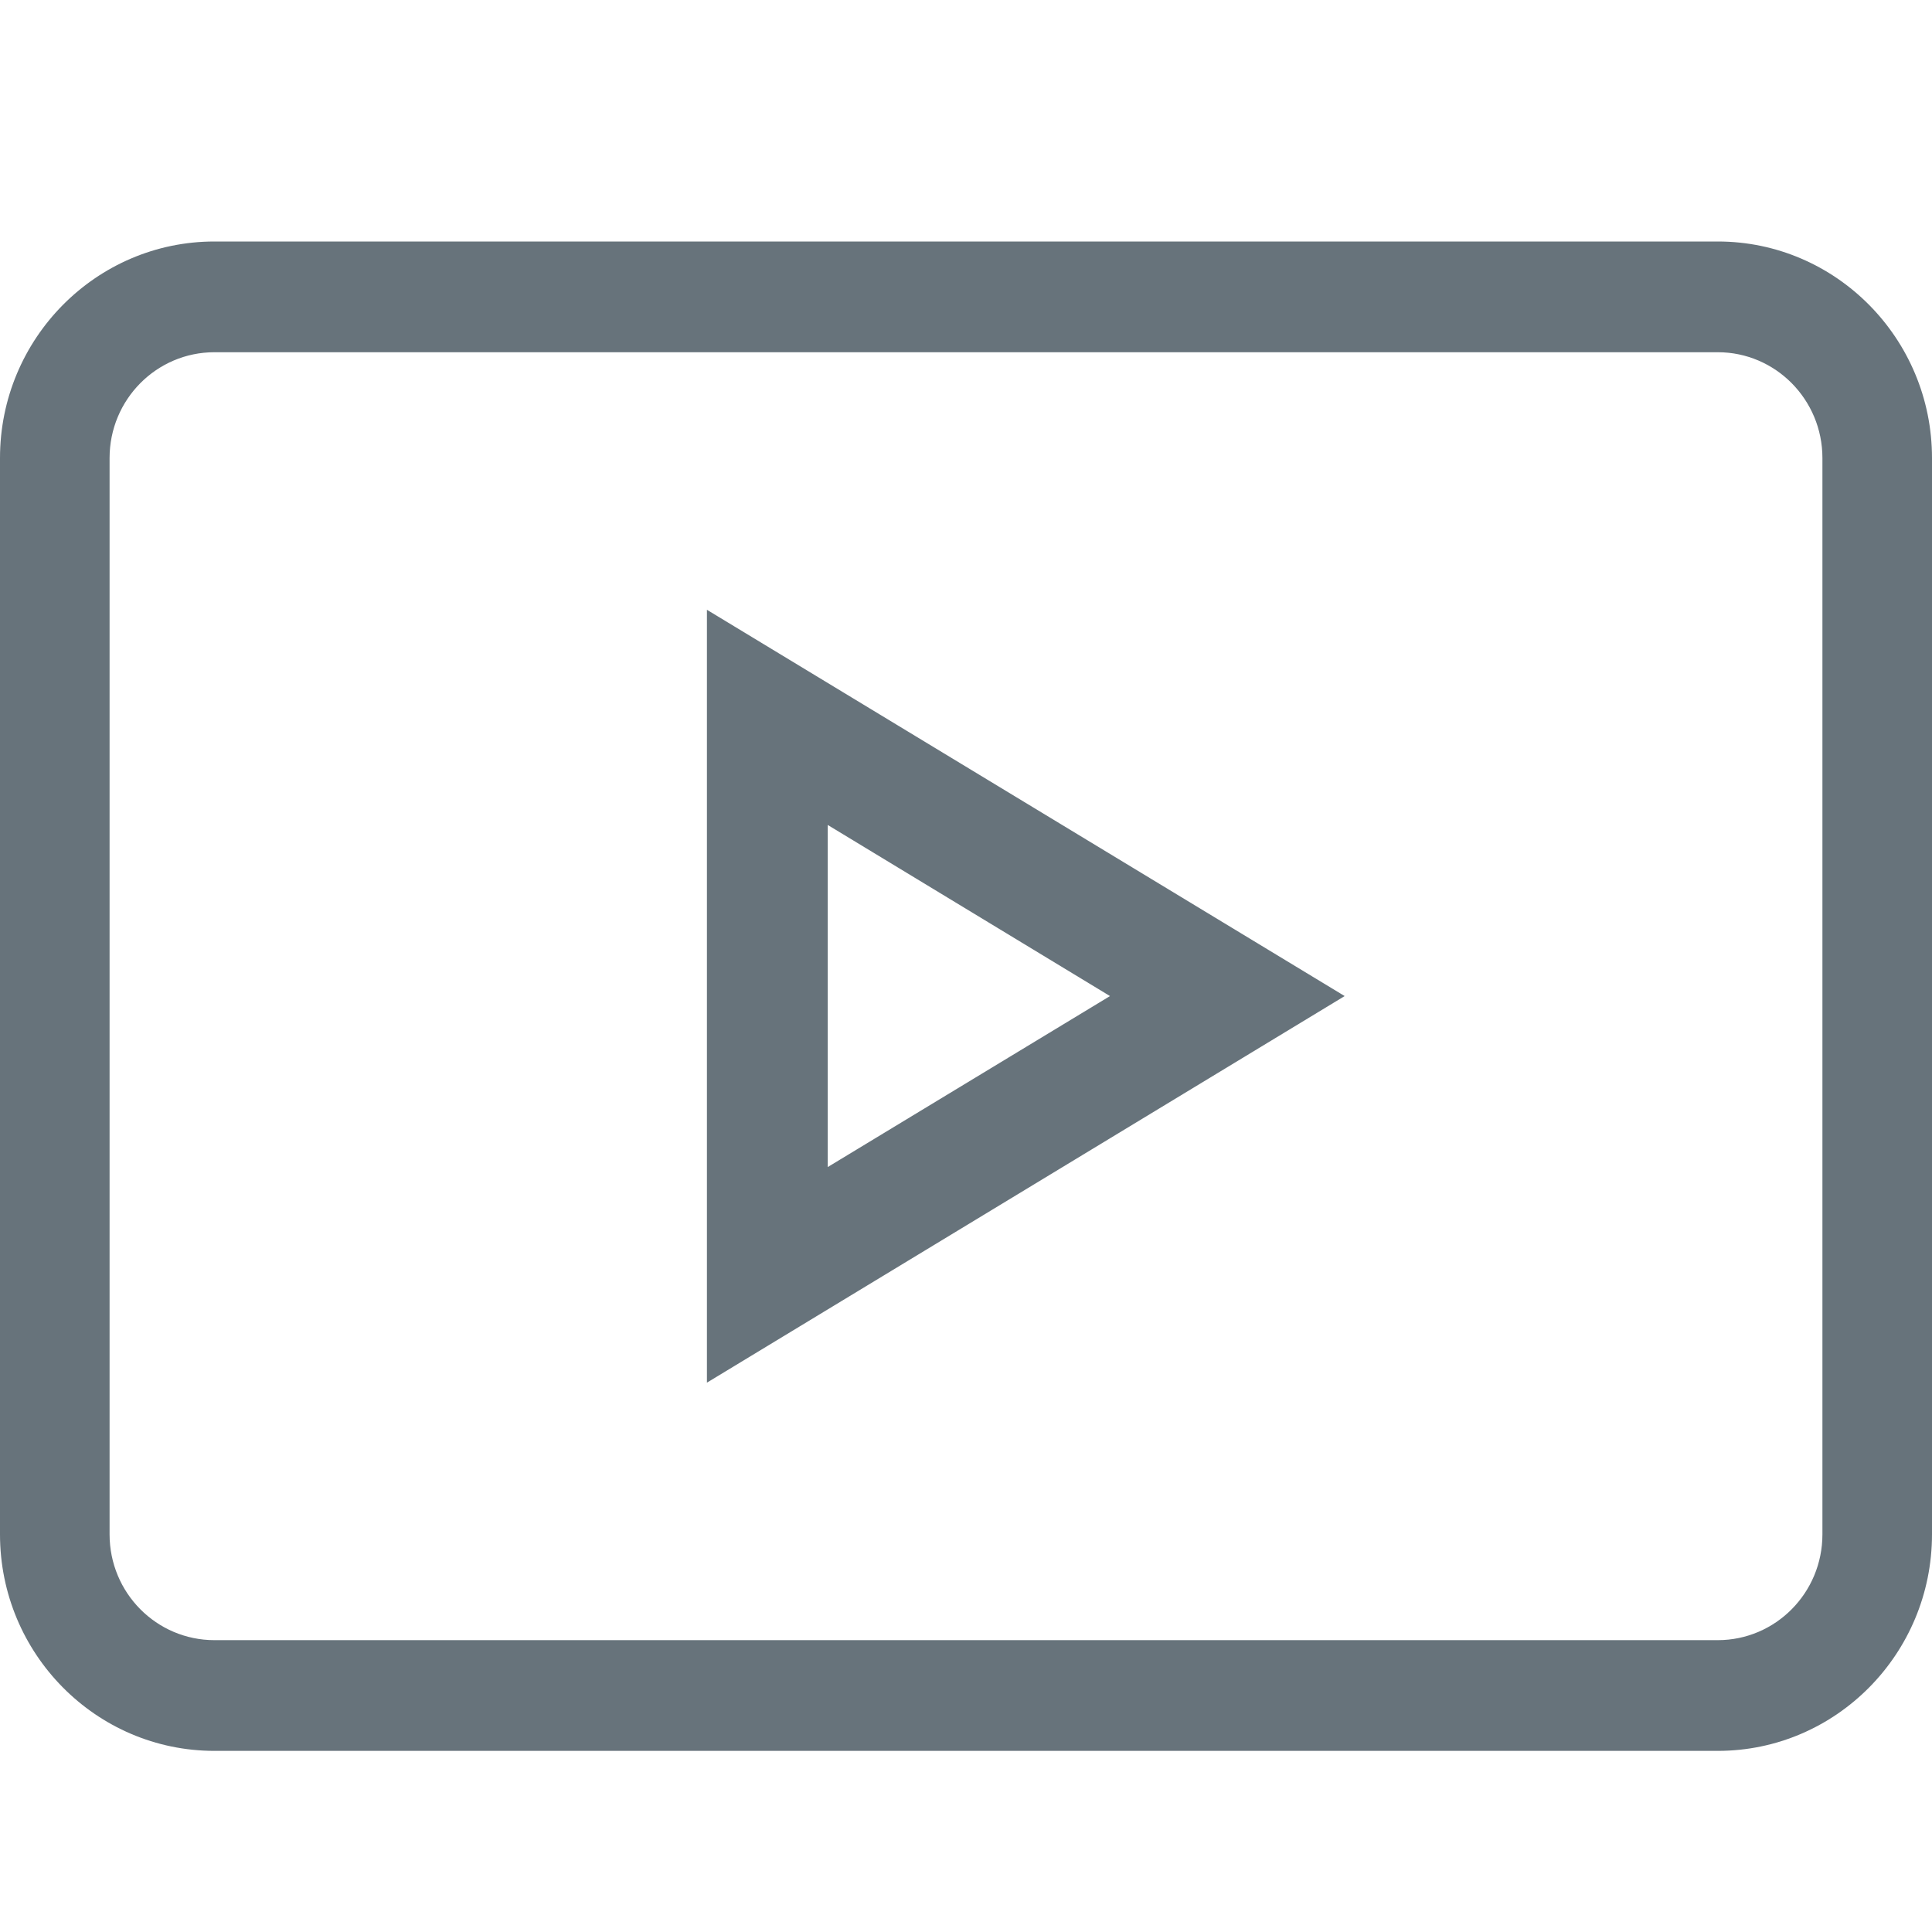 <?xml version="1.0" encoding="UTF-8" standalone="no"?>
<svg width="32px" height="32px" viewBox="0 0 32 32" version="1.1" xmlns="http://www.w3.org/2000/svg" xmlns:xlink="http://www.w3.org/1999/xlink" xmlns:sketch="http://www.bohemiancoding.com/sketch/ns">
    <title>video-line--body-grey</title>
    <description>Created with Sketch (http://www.bohemiancoding.com/sketch)</description>
    <defs></defs>
    <g id="Categories" stroke="none" stroke-width="1" fill="none" fill-rule="evenodd" sketch:type="MSPage">
        <path d="M28.452,29 L3.552,29 C1.592,29 0,27.393 0,25.414 L0,7.586 C0,5.608 1.592,4 3.552,4 L28.452,4 C30.408,4 32,5.608 32,7.586 L32,25.414 C32,27.393 30.408,29 28.452,29 Z M3.552,5.834 C2.592,5.834 1.815,6.619 1.815,7.586 L1.815,25.414 C1.815,26.383 2.592,27.166 3.552,27.166 L28.452,27.166 C29.408,27.166 30.185,26.383 30.185,25.414 L30.185,7.586 C30.185,6.619 29.408,5.834 28.452,5.834 L3.552,5.834 Z M11.709,10.1 L11.709,22.901 L22.272,16.498 L11.709,10.1 Z M13.71,13.664 L18.385,16.498 L13.71,19.33 L13.71,13.664 Z M13.71,13.664" id="video-line--body-grey" fill="#67737B" sketch:type="MSShapeGroup"></path>
    </g>
</svg>